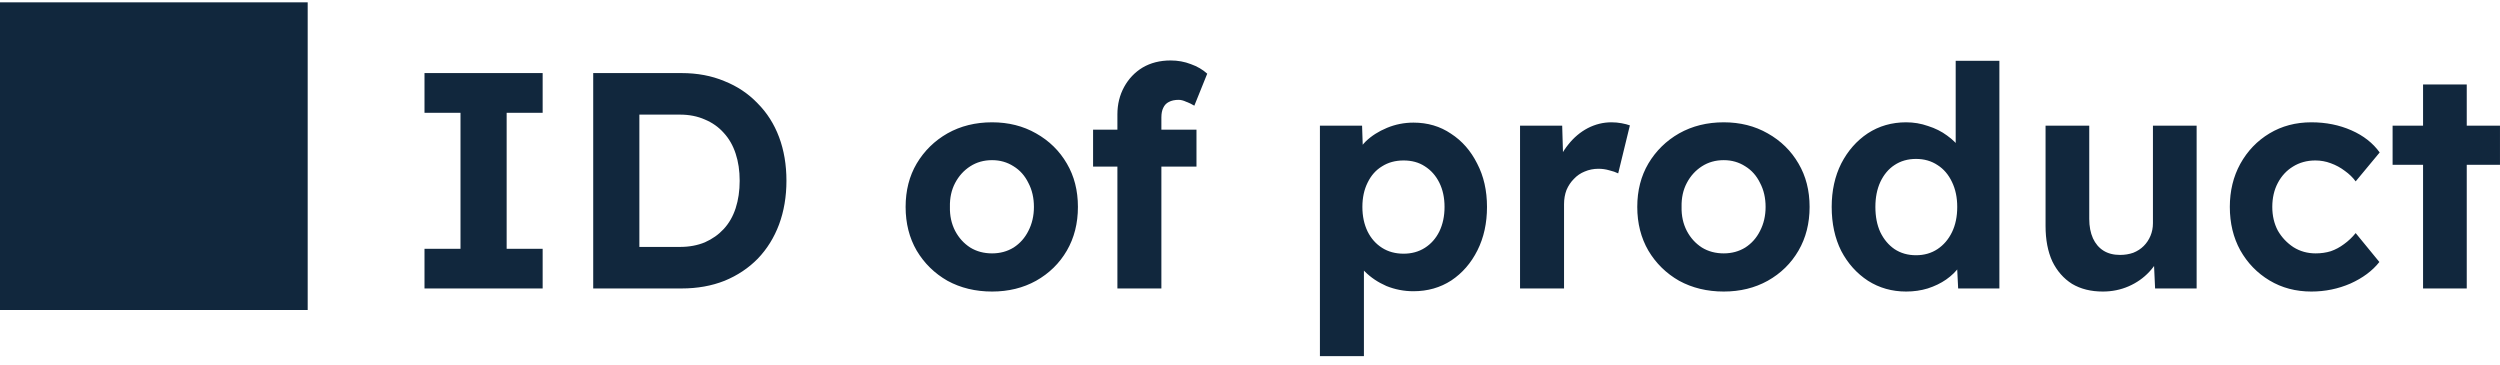 <svg width="130" height="19" viewBox="0 0 130 19" fill="none" xmlns="http://www.w3.org/2000/svg">
<path d="M0 16.12H16V0.12H0V16.12ZM22.074 15V12.936H23.946V5.864H22.074V3.8H28.218V5.864H26.346V12.936H28.218V15H22.074ZM30.847 15V3.8H35.439C36.26 3.8 37.001 3.939 37.663 4.216C38.335 4.483 38.911 4.867 39.391 5.368C39.881 5.859 40.255 6.445 40.511 7.128C40.767 7.811 40.895 8.568 40.895 9.4C40.895 10.221 40.767 10.979 40.511 11.672C40.255 12.355 39.887 12.947 39.407 13.448C38.927 13.939 38.351 14.323 37.679 14.6C37.007 14.867 36.26 15 35.439 15H30.847ZM33.247 13.256L32.991 12.84H35.359C35.839 12.84 36.271 12.76 36.655 12.6C37.039 12.429 37.364 12.2 37.631 11.912C37.908 11.613 38.116 11.251 38.255 10.824C38.393 10.397 38.463 9.923 38.463 9.4C38.463 8.877 38.393 8.408 38.255 7.992C38.116 7.565 37.908 7.203 37.631 6.904C37.364 6.605 37.039 6.376 36.655 6.216C36.271 6.045 35.839 5.96 35.359 5.96H32.943L33.247 5.576V13.256ZM51.588 15.16C50.724 15.16 49.95 14.973 49.268 14.6C48.596 14.216 48.062 13.693 47.668 13.032C47.284 12.371 47.092 11.613 47.092 10.76C47.092 9.907 47.284 9.155 47.668 8.504C48.062 7.843 48.596 7.32 49.268 6.936C49.95 6.552 50.724 6.36 51.588 6.36C52.441 6.36 53.204 6.552 53.876 6.936C54.558 7.32 55.092 7.843 55.476 8.504C55.86 9.155 56.052 9.907 56.052 10.76C56.052 11.613 55.86 12.371 55.476 13.032C55.092 13.693 54.558 14.216 53.876 14.6C53.204 14.973 52.441 15.16 51.588 15.16ZM51.588 13.176C52.004 13.176 52.377 13.075 52.708 12.872C53.038 12.659 53.294 12.371 53.476 12.008C53.668 11.635 53.764 11.219 53.764 10.76C53.764 10.291 53.668 9.875 53.476 9.512C53.294 9.139 53.038 8.851 52.708 8.648C52.377 8.435 52.004 8.328 51.588 8.328C51.161 8.328 50.782 8.435 50.452 8.648C50.121 8.861 49.86 9.149 49.668 9.512C49.476 9.875 49.385 10.291 49.396 10.76C49.385 11.219 49.476 11.635 49.668 12.008C49.86 12.371 50.121 12.659 50.452 12.872C50.782 13.075 51.161 13.176 51.588 13.176ZM58.105 15V5.944C58.105 5.421 58.222 4.947 58.456 4.52C58.691 4.093 59.011 3.757 59.416 3.512C59.833 3.267 60.318 3.144 60.873 3.144C61.246 3.144 61.598 3.208 61.928 3.336C62.259 3.453 62.542 3.619 62.776 3.832L62.105 5.496C61.966 5.411 61.822 5.341 61.672 5.288C61.534 5.224 61.406 5.192 61.288 5.192C61.086 5.192 60.915 5.229 60.776 5.304C60.648 5.368 60.553 5.469 60.489 5.608C60.425 5.736 60.392 5.901 60.392 6.104V15H59.257C59.011 15 58.792 15 58.6 15C58.408 15 58.243 15 58.105 15ZM56.84 8.664V6.744H62.217V8.664H56.84ZM68.636 18.52V6.536H70.828L70.892 8.44L70.476 8.296C70.551 7.955 70.732 7.64 71.02 7.352C71.319 7.064 71.687 6.829 72.124 6.648C72.561 6.467 73.02 6.376 73.5 6.376C74.236 6.376 74.887 6.568 75.452 6.952C76.028 7.325 76.481 7.843 76.812 8.504C77.153 9.155 77.324 9.907 77.324 10.76C77.324 11.603 77.159 12.355 76.828 13.016C76.497 13.677 76.044 14.2 75.468 14.584C74.892 14.957 74.236 15.144 73.5 15.144C73.009 15.144 72.54 15.053 72.092 14.872C71.655 14.68 71.281 14.429 70.972 14.12C70.663 13.811 70.471 13.48 70.396 13.128L70.924 12.904V18.52H68.636ZM72.988 13.192C73.404 13.192 73.772 13.091 74.092 12.888C74.412 12.685 74.663 12.403 74.844 12.04C75.025 11.667 75.116 11.24 75.116 10.76C75.116 10.28 75.025 9.859 74.844 9.496C74.663 9.133 74.412 8.851 74.092 8.648C73.783 8.445 73.415 8.344 72.988 8.344C72.561 8.344 72.188 8.445 71.868 8.648C71.548 8.84 71.297 9.123 71.116 9.496C70.935 9.859 70.844 10.28 70.844 10.76C70.844 11.24 70.935 11.667 71.116 12.04C71.297 12.403 71.548 12.685 71.868 12.888C72.188 13.091 72.561 13.192 72.988 13.192ZM79.042 15V6.536H81.234L81.314 9.256L80.93 8.696C81.058 8.259 81.266 7.864 81.554 7.512C81.842 7.149 82.178 6.867 82.562 6.664C82.957 6.461 83.368 6.36 83.794 6.36C83.976 6.36 84.152 6.376 84.322 6.408C84.493 6.44 84.637 6.477 84.754 6.52L84.146 9.016C84.018 8.952 83.864 8.899 83.682 8.856C83.501 8.803 83.314 8.776 83.122 8.776C82.866 8.776 82.626 8.824 82.402 8.92C82.189 9.005 82.002 9.133 81.842 9.304C81.682 9.464 81.554 9.656 81.458 9.88C81.373 10.104 81.33 10.349 81.33 10.616V15H79.042ZM89.635 15.16C88.77 15.16 87.997 14.973 87.314 14.6C86.642 14.216 86.109 13.693 85.715 13.032C85.331 12.371 85.138 11.613 85.138 10.76C85.138 9.907 85.331 9.155 85.715 8.504C86.109 7.843 86.642 7.32 87.314 6.936C87.997 6.552 88.77 6.36 89.635 6.36C90.488 6.36 91.251 6.552 91.922 6.936C92.605 7.32 93.138 7.843 93.522 8.504C93.906 9.155 94.099 9.907 94.099 10.76C94.099 11.613 93.906 12.371 93.522 13.032C93.138 13.693 92.605 14.216 91.922 14.6C91.251 14.973 90.488 15.16 89.635 15.16ZM89.635 13.176C90.05 13.176 90.424 13.075 90.754 12.872C91.085 12.659 91.341 12.371 91.522 12.008C91.715 11.635 91.811 11.219 91.811 10.76C91.811 10.291 91.715 9.875 91.522 9.512C91.341 9.139 91.085 8.851 90.754 8.648C90.424 8.435 90.05 8.328 89.635 8.328C89.208 8.328 88.829 8.435 88.499 8.648C88.168 8.861 87.906 9.149 87.715 9.512C87.522 9.875 87.432 10.291 87.442 10.76C87.432 11.219 87.522 11.635 87.715 12.008C87.906 12.371 88.168 12.659 88.499 12.872C88.829 13.075 89.208 13.176 89.635 13.176ZM99.12 15.16C98.384 15.16 97.722 14.973 97.136 14.6C96.549 14.216 96.085 13.699 95.744 13.048C95.413 12.387 95.248 11.624 95.248 10.76C95.248 9.917 95.413 9.165 95.744 8.504C96.085 7.843 96.544 7.32 97.12 6.936C97.707 6.552 98.373 6.36 99.12 6.36C99.514 6.36 99.893 6.424 100.256 6.552C100.629 6.669 100.96 6.835 101.248 7.048C101.547 7.261 101.787 7.501 101.968 7.768C102.149 8.024 102.251 8.296 102.272 8.584L101.696 8.68V3.16H103.968V15H101.824L101.728 13.048L102.176 13.096C102.155 13.363 102.059 13.619 101.888 13.864C101.717 14.109 101.488 14.333 101.2 14.536C100.923 14.728 100.603 14.883 100.24 15C99.888 15.107 99.514 15.16 99.12 15.16ZM99.632 13.272C100.059 13.272 100.432 13.165 100.752 12.952C101.072 12.739 101.323 12.445 101.504 12.072C101.685 11.699 101.776 11.261 101.776 10.76C101.776 10.269 101.685 9.837 101.504 9.464C101.323 9.08 101.072 8.787 100.752 8.584C100.432 8.371 100.059 8.264 99.632 8.264C99.205 8.264 98.832 8.371 98.512 8.584C98.203 8.787 97.957 9.08 97.776 9.464C97.605 9.837 97.52 10.269 97.52 10.76C97.52 11.261 97.605 11.699 97.776 12.072C97.957 12.445 98.203 12.739 98.512 12.952C98.832 13.165 99.205 13.272 99.632 13.272ZM109.345 15.16C108.726 15.16 108.193 15.027 107.745 14.76C107.308 14.483 106.966 14.093 106.721 13.592C106.486 13.08 106.369 12.467 106.369 11.752V6.536H108.641V11.384C108.641 11.768 108.705 12.104 108.833 12.392C108.961 12.669 109.142 12.883 109.377 13.032C109.612 13.181 109.9 13.256 110.241 13.256C110.486 13.256 110.716 13.219 110.929 13.144C111.142 13.059 111.324 12.941 111.473 12.792C111.622 12.643 111.74 12.467 111.825 12.264C111.91 12.061 111.953 11.843 111.953 11.608V6.536H114.225V15H112.065L111.985 13.256L112.401 13.064C112.273 13.459 112.06 13.816 111.761 14.136C111.462 14.456 111.105 14.707 110.689 14.888C110.273 15.069 109.825 15.16 109.345 15.16ZM120.191 15.16C119.38 15.16 118.655 14.968 118.015 14.584C117.375 14.2 116.868 13.677 116.495 13.016C116.132 12.355 115.951 11.603 115.951 10.76C115.951 9.928 116.132 9.181 116.495 8.52C116.868 7.848 117.375 7.32 118.015 6.936C118.655 6.552 119.38 6.36 120.191 6.36C120.948 6.36 121.642 6.499 122.271 6.776C122.9 7.053 123.391 7.437 123.743 7.928L122.495 9.432C122.346 9.229 122.159 9.048 121.935 8.888C121.711 8.717 121.466 8.584 121.199 8.488C120.943 8.392 120.676 8.344 120.399 8.344C119.962 8.344 119.572 8.451 119.231 8.664C118.9 8.867 118.639 9.149 118.447 9.512C118.255 9.875 118.159 10.291 118.159 10.76C118.159 11.219 118.255 11.629 118.447 11.992C118.65 12.344 118.922 12.632 119.263 12.856C119.604 13.069 119.988 13.176 120.415 13.176C120.692 13.176 120.954 13.139 121.199 13.064C121.444 12.979 121.674 12.856 121.887 12.696C122.111 12.536 122.314 12.344 122.495 12.12L123.727 13.624C123.364 14.083 122.863 14.456 122.223 14.744C121.583 15.021 120.906 15.16 120.191 15.16ZM125.999 15V4.392H128.271V15H125.999ZM124.415 8.568V6.536H129.999V8.568H124.415Z" fill="#11273D"/>
</svg>
